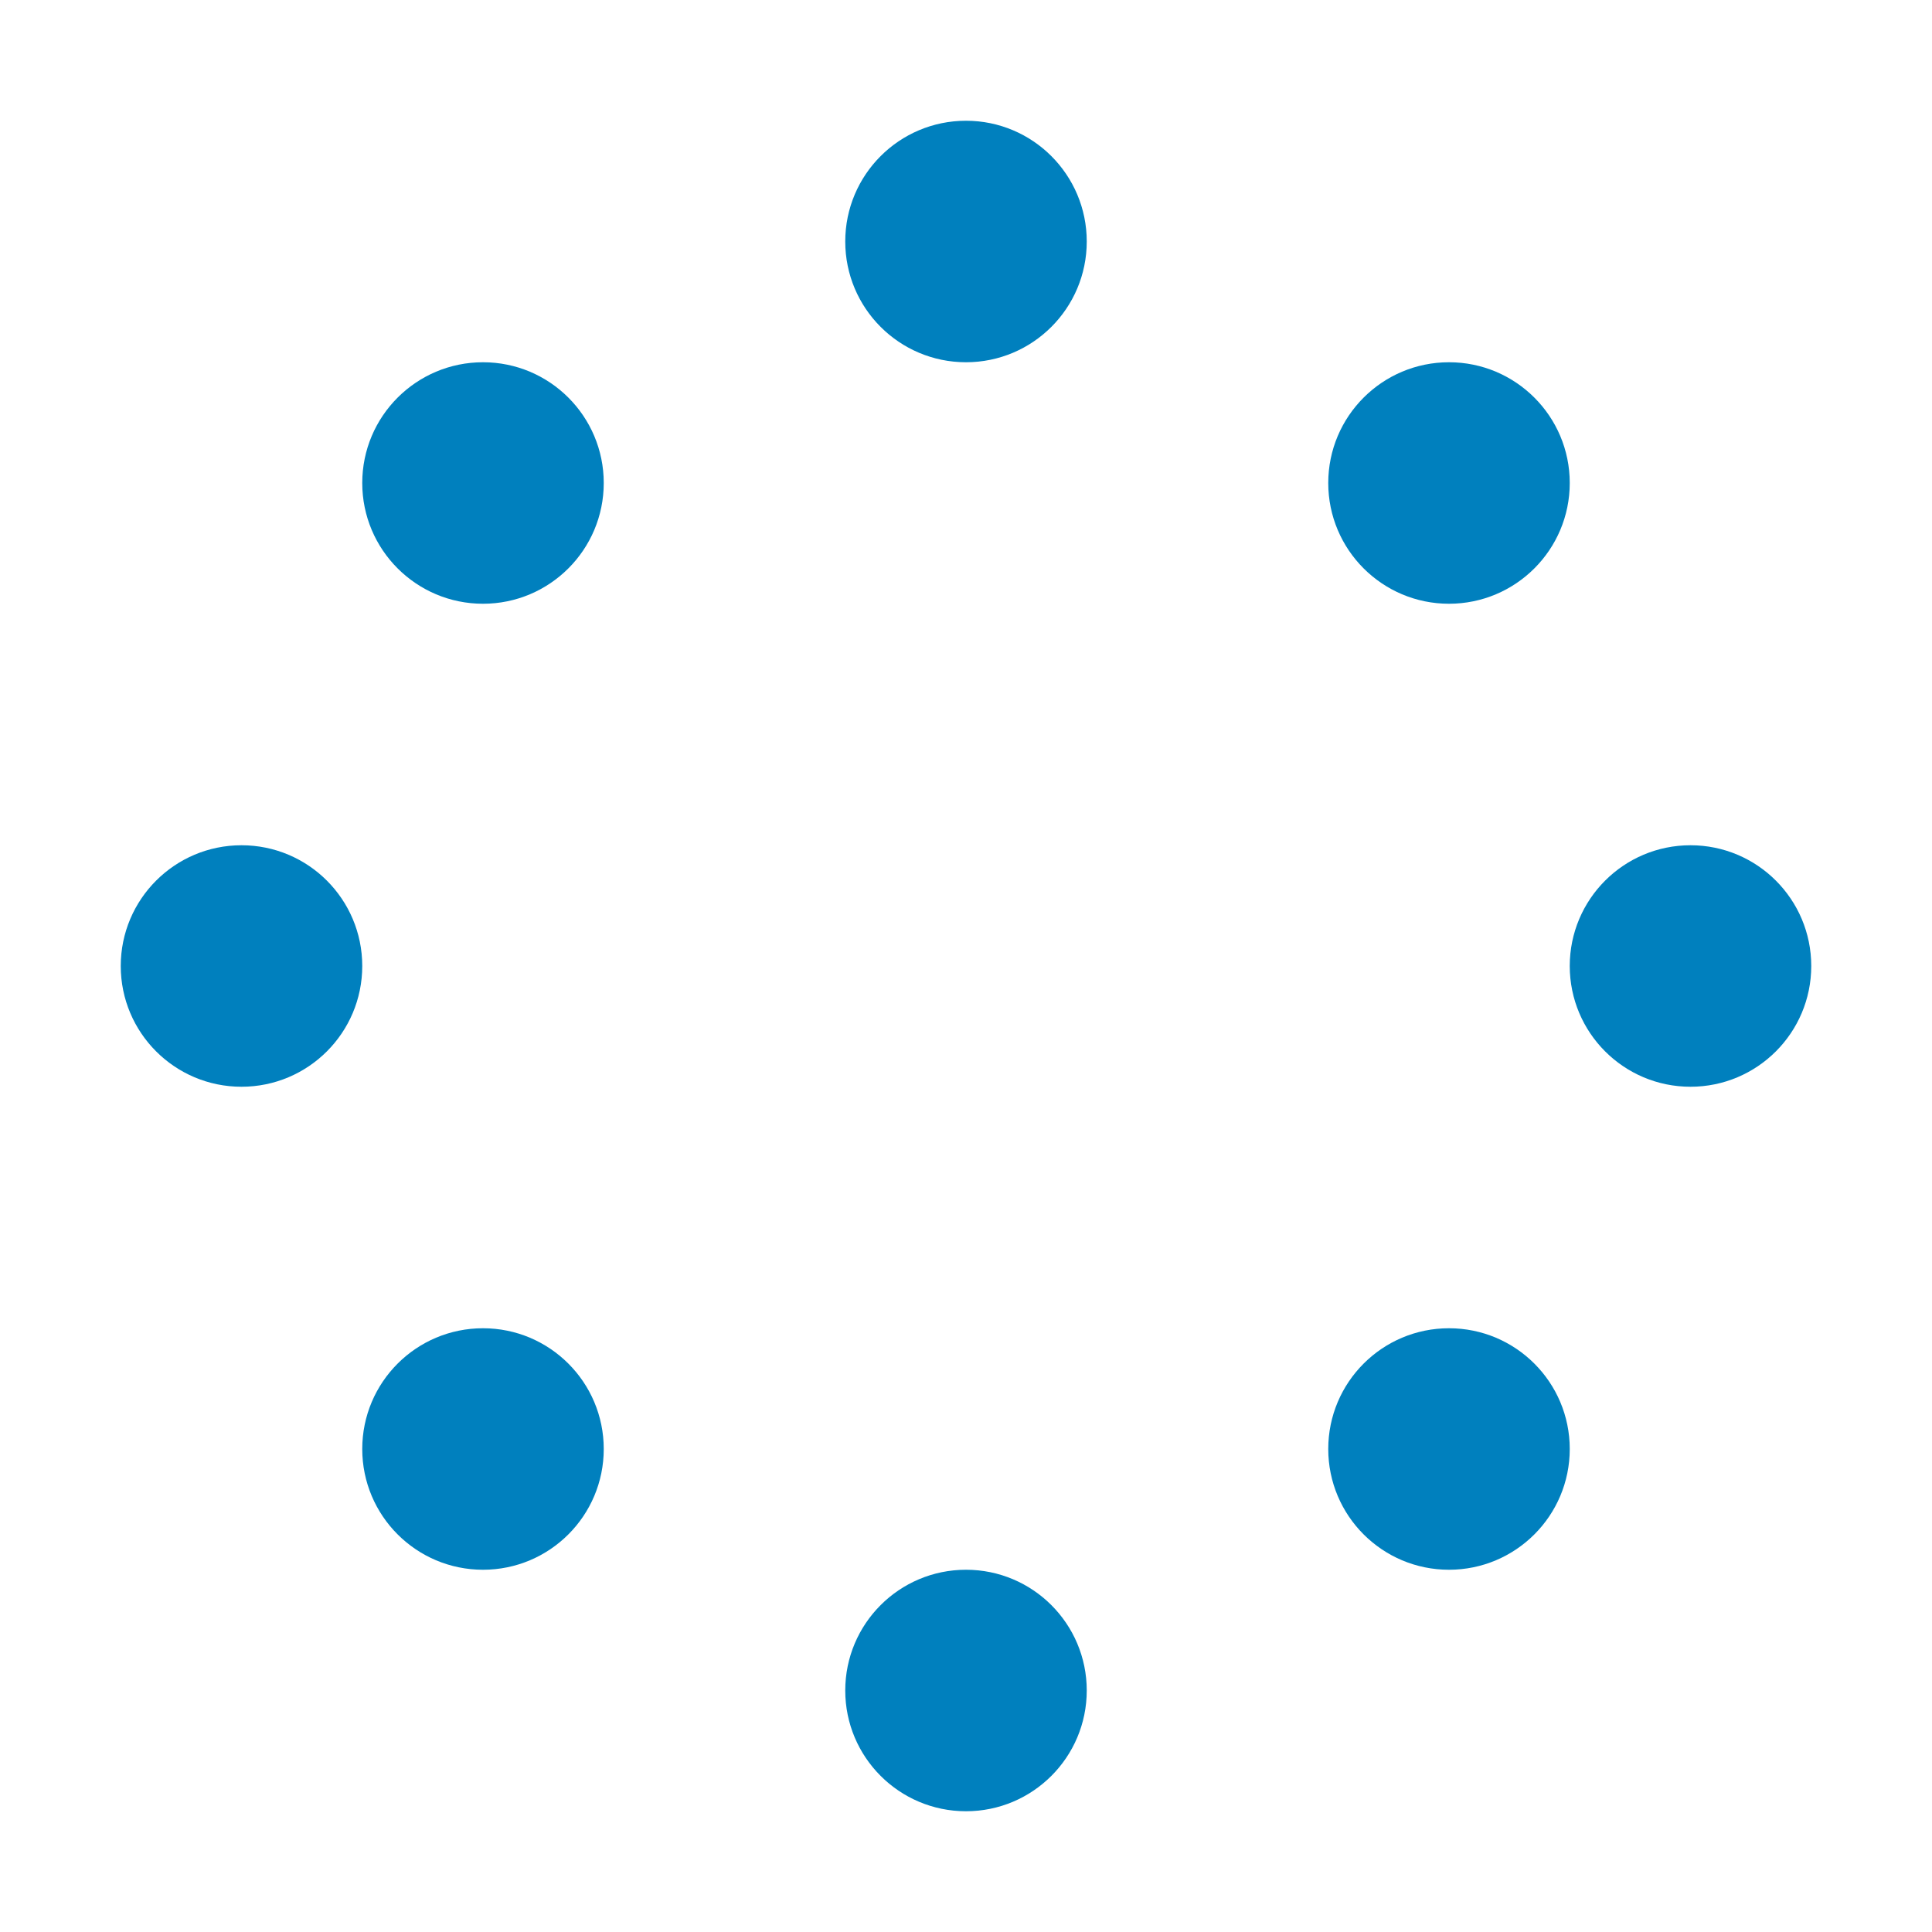 <svg version="1.1" xml:space="preserve" xmlns="http://www.w3.org/2000/svg" xmlns:xlink="http://www.w3.org/1999/xlink"
     x="0px" y="0px" width="256px" height="256px" viewBox="0 0 256 256" >    <!--<rect x="0" y="0" height="256" width="256" stroke="rgba(0,0,0,1)" fill="rgba(224,224,224,0.1)"/>
  <rect x="0" y="0" height="128" width="128" stroke="none" fill="rgba(255,0,0,0.1)"/>
  <rect x="128" y="0" height="128" width="128" stroke="none" fill="rgba(255,255,0,0.1)"/>
  <rect x="0" y="128" height="128" width="128" stroke="none" fill="rgba(0,255,0,0.1)"/> 
  <rect x="128" y="128" height="128" width="128" stroke="none" fill="rgba(0,0,255,0.11)"/>-->    
  
  <g id="MsftBackground" stroke="rgba(0,0,0,0)" fill="rgba(0,128,190,1)">
    <animateTransform attributeName="transform" attributeType="XML"
      type="rotate" from="0 128 128" to="360 128 128"
      begin="0s" dur="1s" repeatCount="5"/>     

    <!-- centered -->
    <!--<circle cx="128" cy="128" r="16" fill="rgba(190,190,190,0.4)" stroke="none"></circle>-->  

    <!-- circle of circles, starting top center, clockwise -->
    <circle cx="128" cy="32" r="16" ></circle> 
    <circle cx="192" cy="64" r="16"></circle>
    <circle cx="224" cy="128" r="16"></circle>
    <circle cx="192" cy="192" r="16"></circle>
    <circle cx="128" cy="224" r="16"></circle>
    <circle cx="64" cy="192" r="16"></circle>
    <circle cx="32" cy="128" r="16"></circle>
    <circle cx="64" cy="64" r="16"></circle>           
  </g>
</svg>